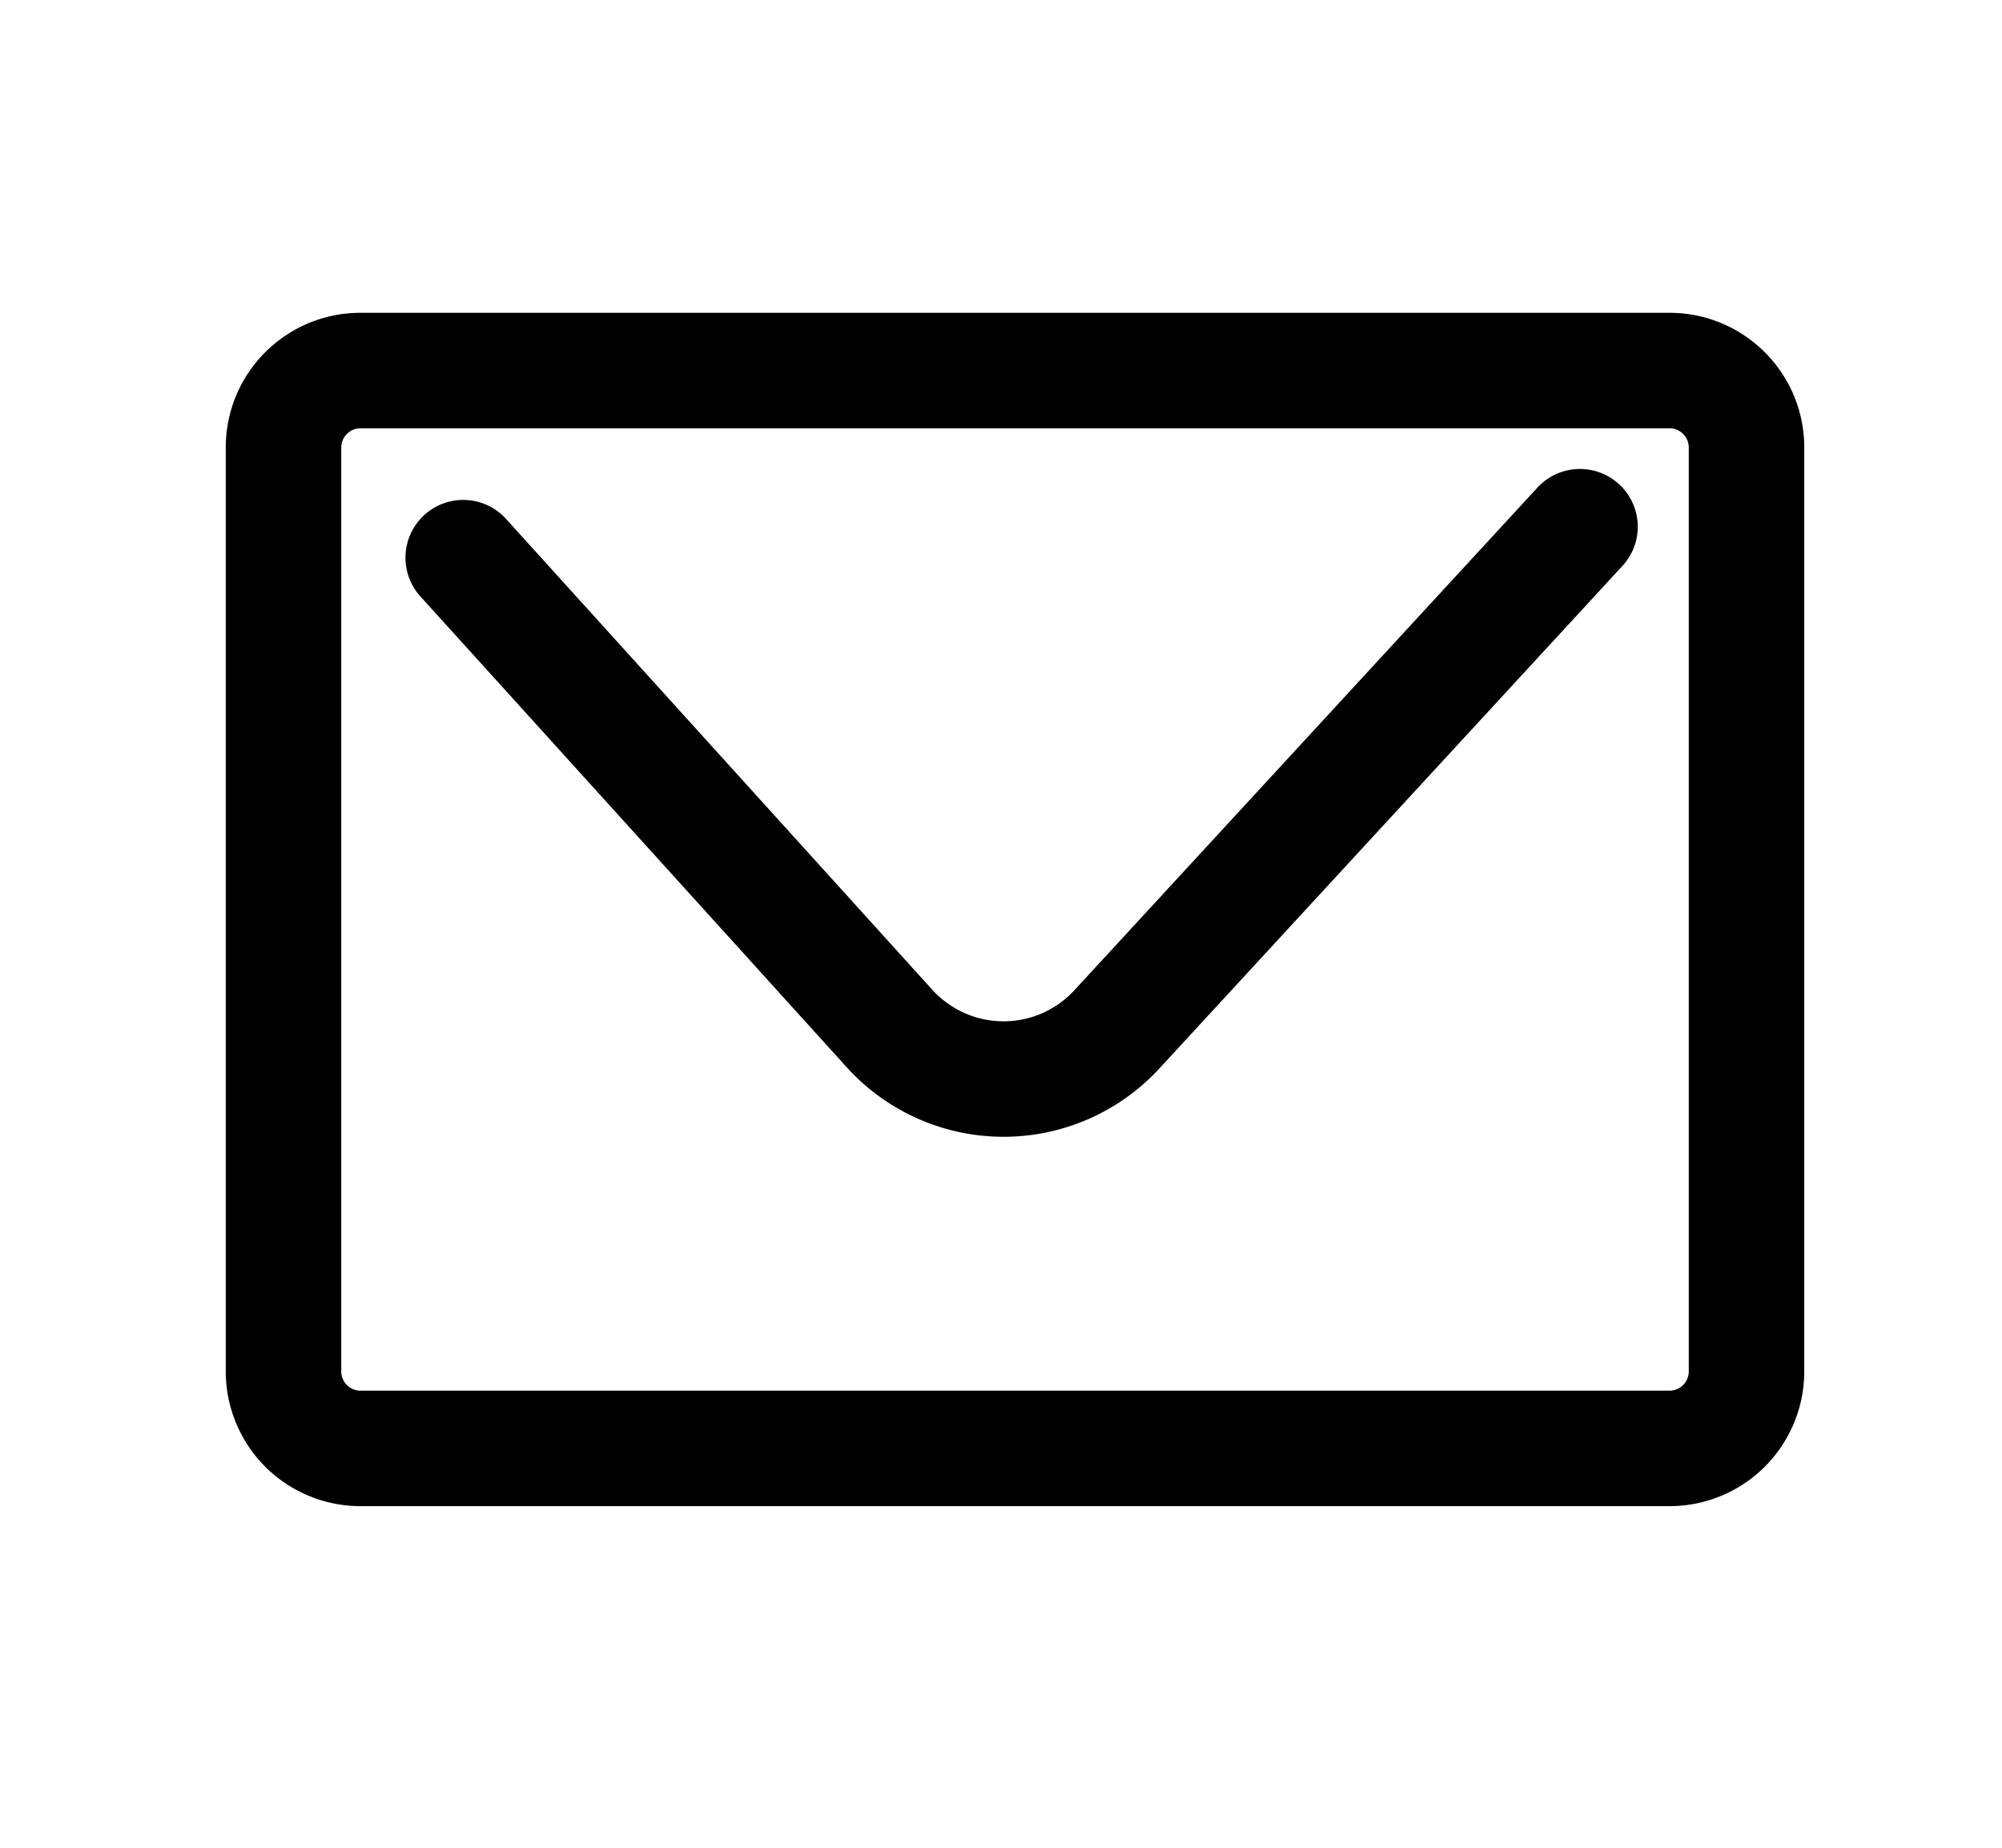 <svg xmlns="http://www.w3.org/2000/svg" width="26" height="24" fill="currentColor" viewBox="0 0 26 24">
  <g class="us-email">
    <g class="Group">
      <g class="Group">
        <path fill="#000" fill-rule="evenodd" d="M2.932 5.813c0-.967.783-1.75 1.75-1.75h17c.966 0 1.75.783 1.75 1.75v12a1.75 1.75 0 0 1-1.75 1.75h-17a1.75 1.75 0 0 1-1.75-1.75v-12Zm1.75-.25a.25.25 0 0 0-.25.25v12c0 .139.112.25.25.25h17a.25.25 0 0 0 .25-.25v-12a.25.25 0 0 0-.25-.25h-17Z" class="Vector" clip-rule="evenodd"/>
        <path fill="#000" fill-rule="evenodd" d="M21.028 6.29a.75.75 0 0 1 .043 1.06l-6.015 6.529a2.75 2.75 0 0 1-4.061-.018L5.46 7.747A.75.75 0 0 1 6.572 6.74l5.534 6.114a1.25 1.25 0 0 0 1.846.009l6.015-6.53a.75.75 0 0 1 1.06-.043Z" class="Vector" clip-rule="evenodd"/>
      </g>
    </g>
  </g>
</svg>
